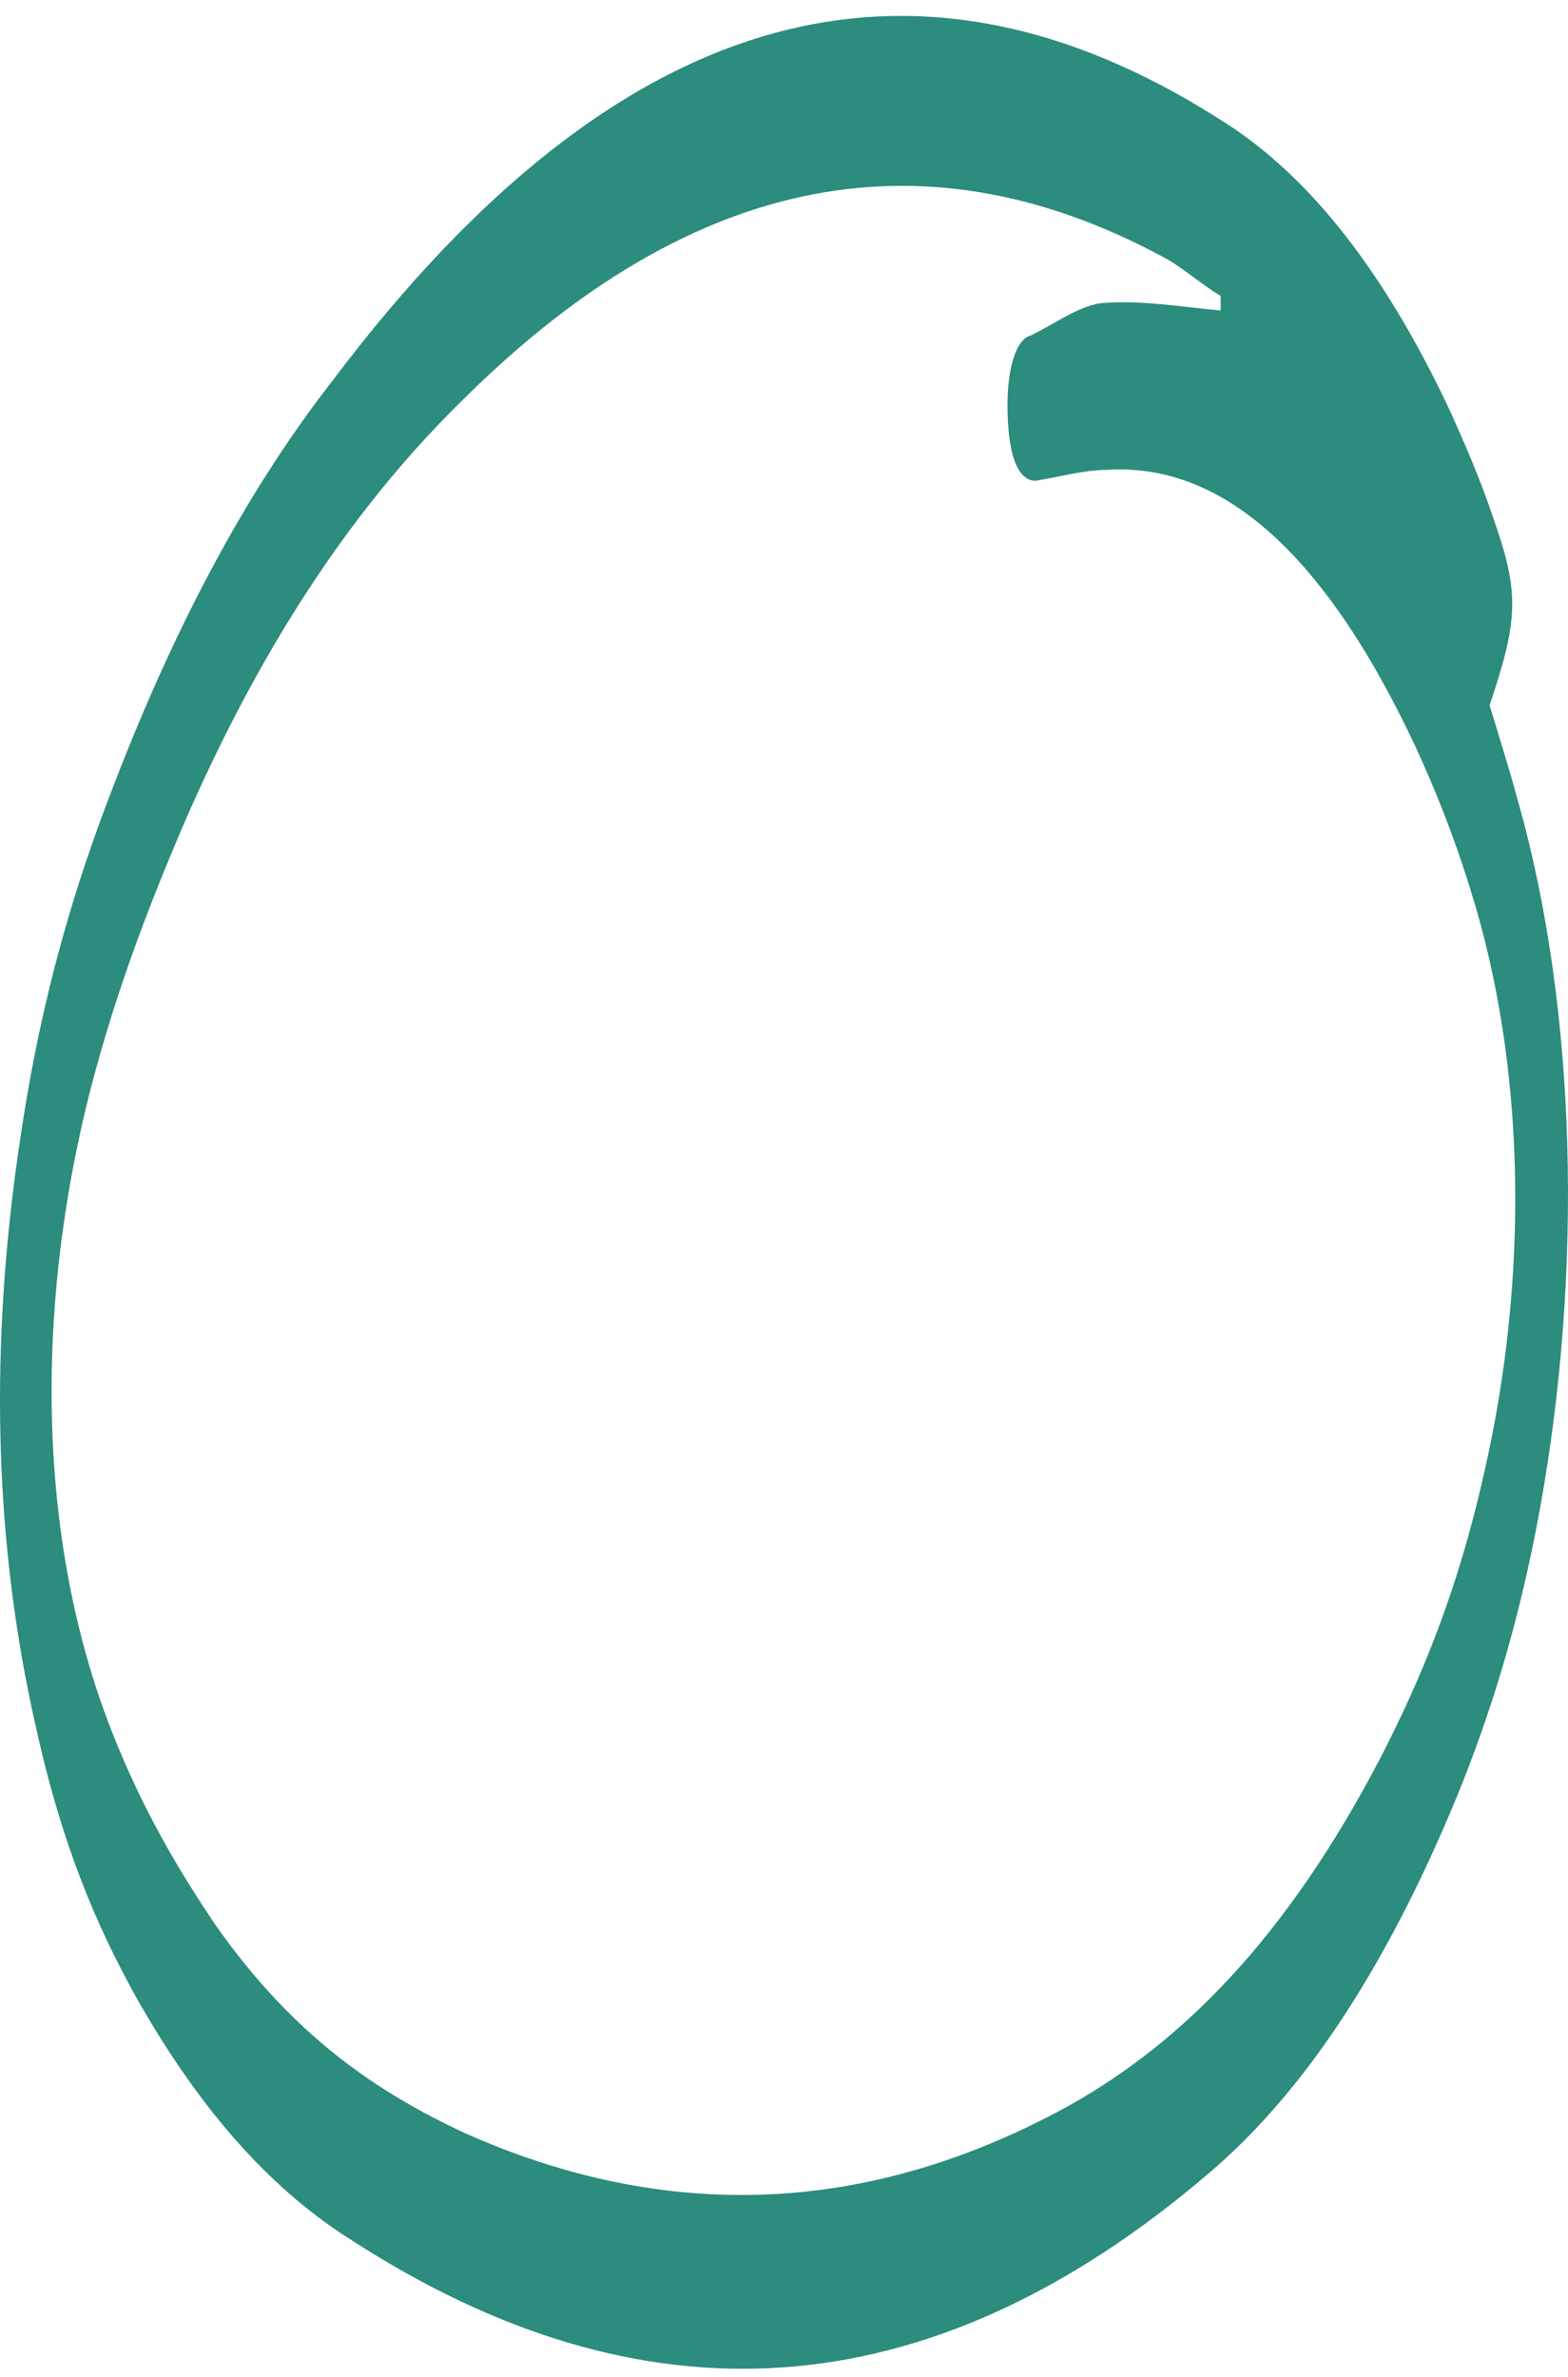 <svg width="66" height="100" viewBox="0 0 66 100" fill="none" xmlns="http://www.w3.org/2000/svg">
<path d="M62.7 29.677C63.169 31.201 63.545 32.42 63.921 33.792C66.363 42.48 66.645 53.454 64.813 63.513C63.921 68.391 62.7 72.201 61.337 75.554C58.191 83.175 54.668 88.205 50.911 91.406C38.981 101.618 26.957 102.075 14.886 94.302C11.693 92.32 8.593 89.12 5.681 83.937C4.084 81.041 2.628 77.688 1.547 72.811C-0.284 64.885 -0.472 56.502 0.89 47.662C1.782 41.718 3.191 37.145 4.788 33.03C7.606 25.714 10.706 20.227 14.041 15.959C26.112 -0.045 38.558 -3.093 51.286 4.985C54.762 7.119 58.05 10.929 61.056 17.331C61.666 18.703 62.277 20.074 62.84 21.751C63.968 24.952 63.921 26.019 62.7 29.677ZM51.38 13.063C51.38 12.911 51.38 12.758 51.38 12.453C50.629 11.996 49.924 11.386 49.173 10.929C39.169 5.442 29.305 7.119 19.583 16.721C15.356 20.836 11.27 26.476 7.653 34.859C6.291 38.06 4.929 41.565 3.849 45.681C1.36 55.283 1.641 65.038 4.694 72.811C6.009 76.164 7.559 78.755 9.109 81.041C12.444 85.766 15.967 88.053 19.536 89.729C28.084 93.54 36.632 93.235 45.134 88.51C49.69 85.919 54.105 81.651 58.144 73.878C59.788 70.677 61.337 67.019 62.465 61.989C64.39 53.606 64.203 44.766 61.901 37.45C61.197 35.164 60.398 33.182 59.553 31.353C55.608 22.97 51.239 19.465 46.59 19.769C45.603 19.769 44.57 20.074 43.584 20.227C42.973 20.227 42.456 19.465 42.41 17.331C42.362 15.502 42.785 14.282 43.349 14.13C44.335 13.673 45.322 12.911 46.308 12.758C47.999 12.606 49.69 12.911 51.38 13.063Z" fill="#2C8C7D"/>
</svg>

